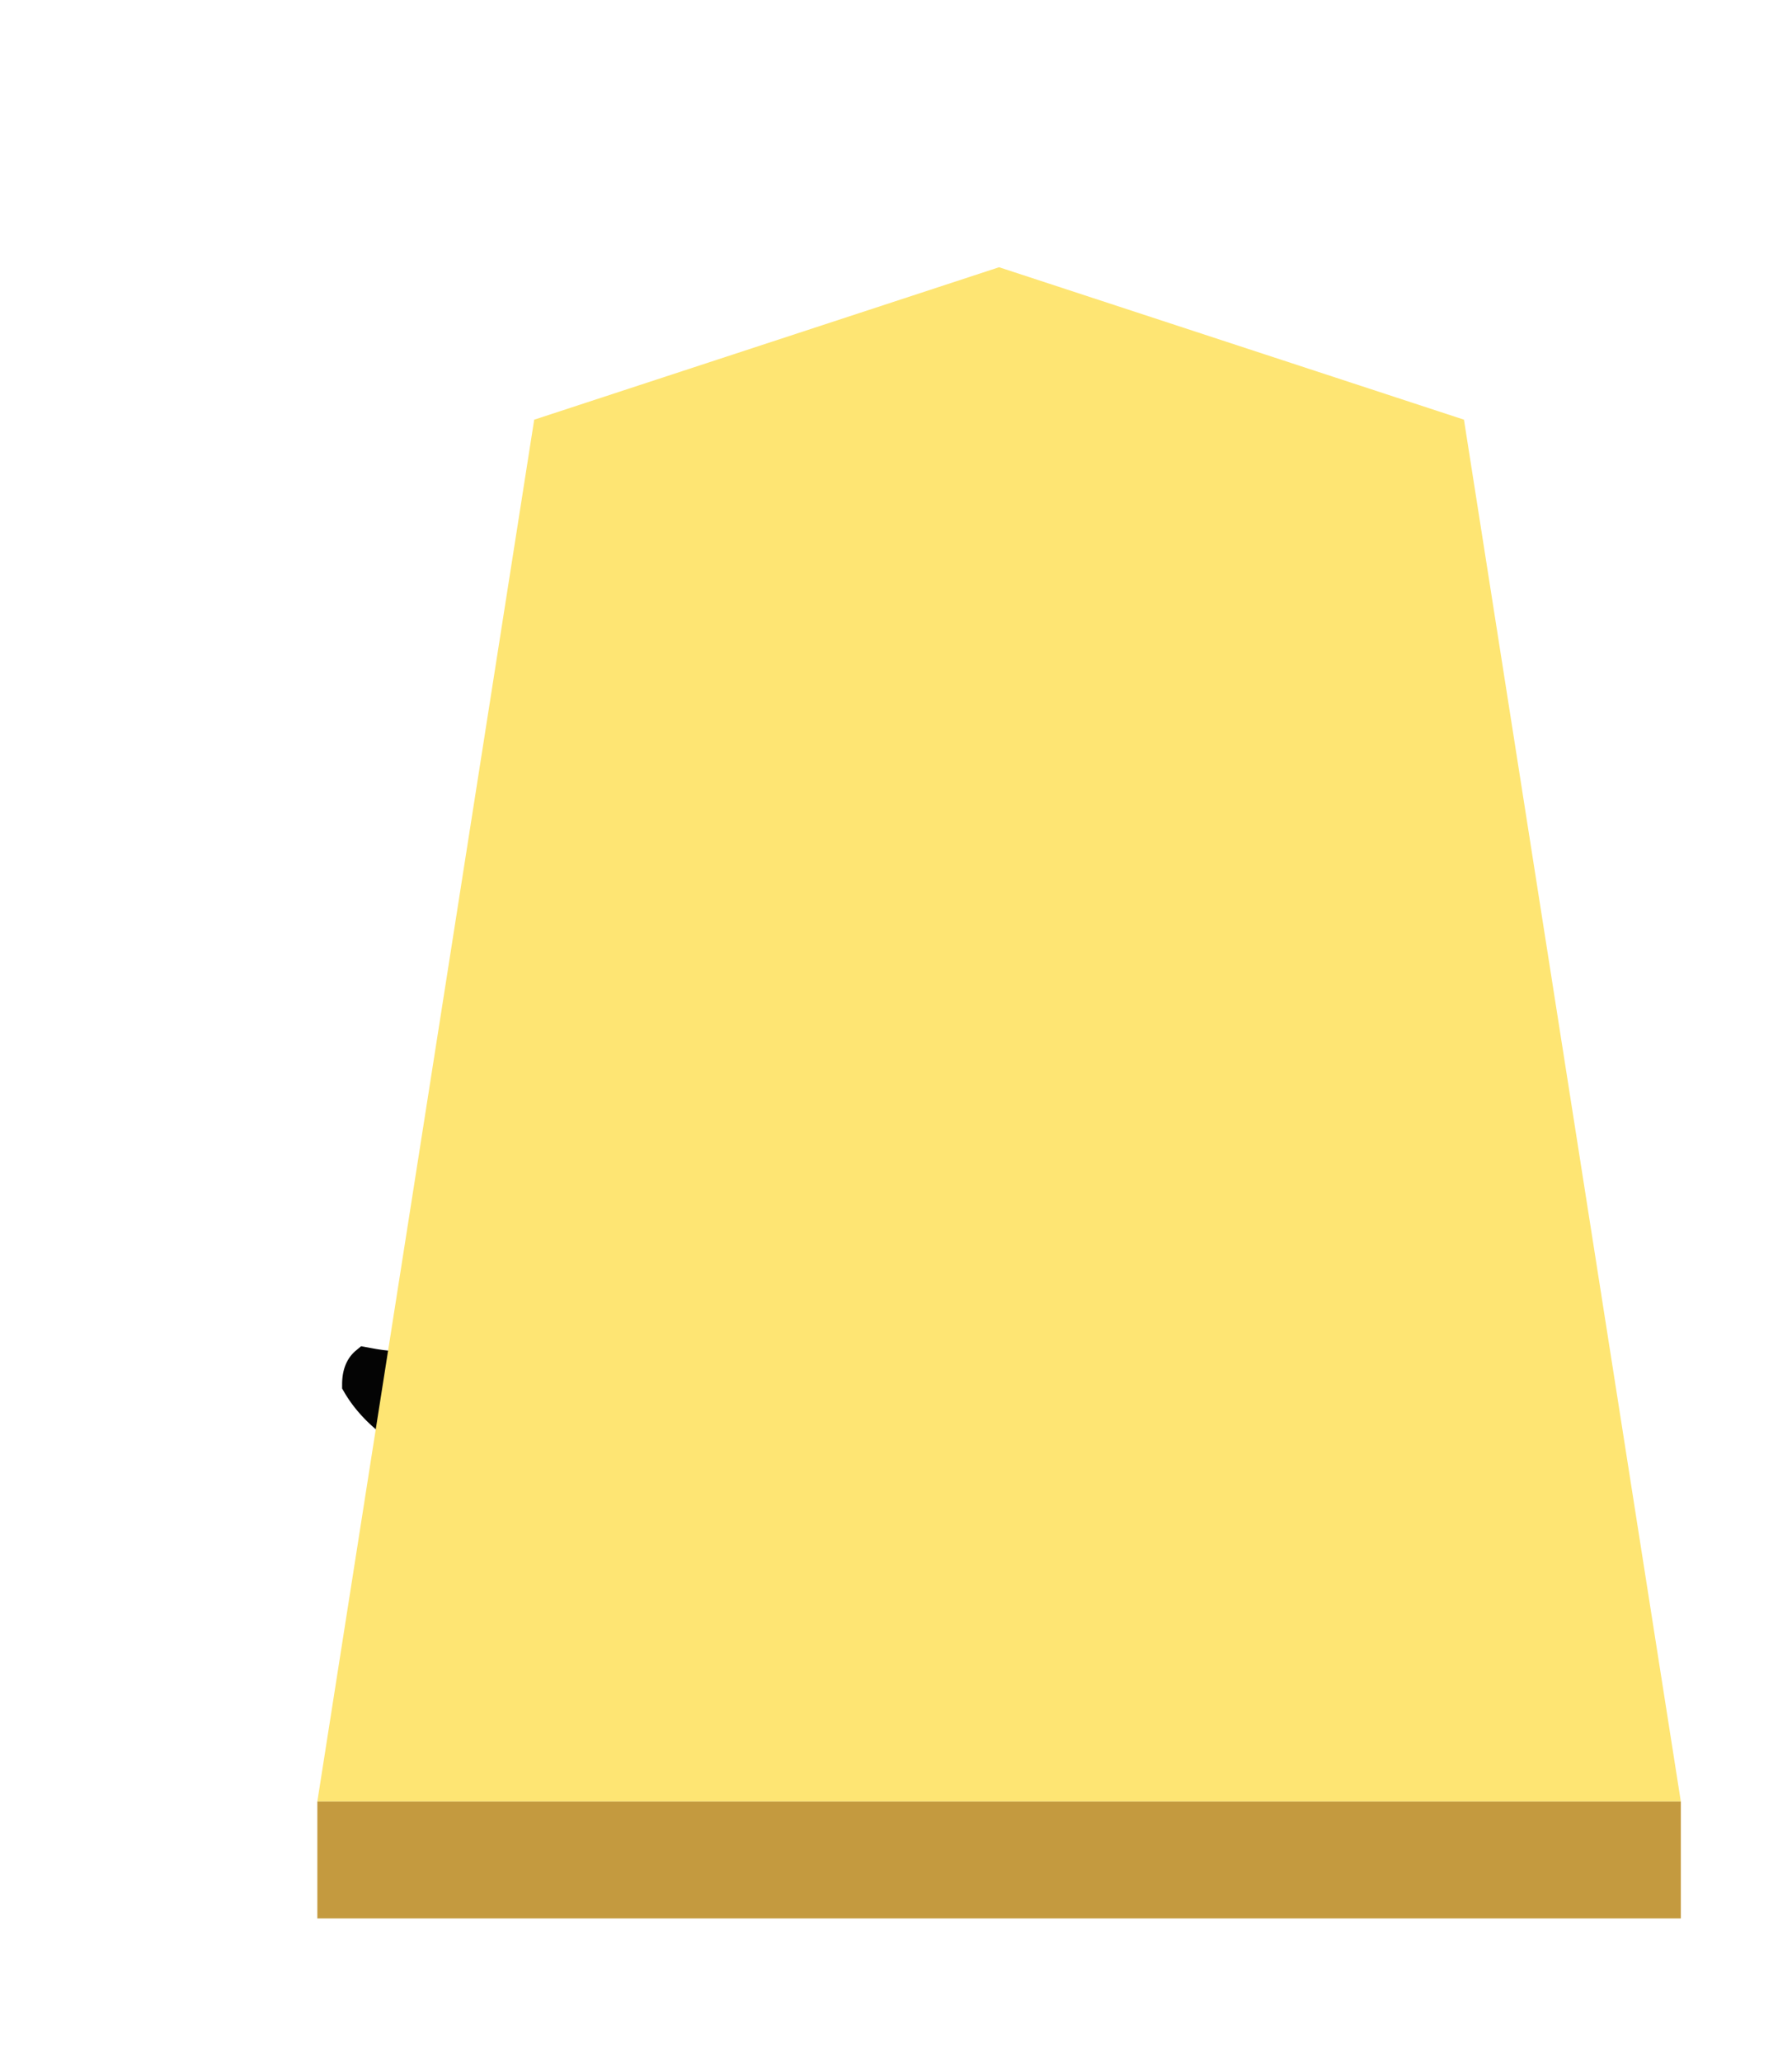 <svg xmlns="http://www.w3.org/2000/svg" width="52.157" height="60"><defs><filter id="a" color-interpolation-filters="sRGB"><feFlood flood-opacity=".498" flood-color="#000" result="flood"/><feComposite in="flood" in2="SourceGraphic" operator="in" result="composite1"/><feGaussianBlur in="composite1" stdDeviation="1" result="blur"/><feOffset dx="5" dy="3" result="offset"/><feComposite in="SourceGraphic" in2="offset" result="composite2"/></filter><filter id="b" color-interpolation-filters="sRGB"><feGaussianBlur stdDeviation="5" result="result8"/><feComposite result="result6" in="SourceGraphic" operator="in" in2="result8"/><feComposite operator="in" result="result11" in2="result6"/><feFlood result="result10" flood-opacity="1" flood-color="#FFF"/><feBlend mode="multiply" in="result10" in2="result11" result="result12"/><feComposite result="fbSourceGraphic" operator="in" in2="SourceGraphic" in="result12"/><feFlood result="result6" flood-color="#4B659A"/><feComposite k3=".3" k2=".3" k1=".5" operator="arithmetic" result="result2" in="fbSourceGraphic" in2="result6"/><feColorMatrix result="fbSourceGraphicAlpha" in="result2" values="1 0 0 -1 0 1 0 1 -1 0 1 0 0 -1 0 -0.8 -1 0 3.9 -2.7"/><feGaussianBlur result="result0" in="fbSourceGraphicAlpha" stdDeviation=".5"/><feDiffuseLighting lighting-color="#fff" diffuseConstant=".7" surfaceScale="50" result="result13" in="result0"><feDistantLight elevation="20" azimuth="225"/></feDiffuseLighting><feSpecularLighting specularExponent="20" specularConstant=".7" surfaceScale="10" lighting-color="#fff" result="result1" in="result0"><feDistantLight elevation="45" azimuth="225"/></feSpecularLighting><feBlend mode="screen" result="result5" in2="SourceGraphic" in="result13"/><feComposite in="result1" k3="1" k2="1" operator="arithmetic" in2="result5" result="result9"/><feComposite in2="SourceGraphic" operator="in" result="fbSourceGraphic"/><feColorMatrix result="fbSourceGraphicAlpha" in="fbSourceGraphic" values="0 0 0 -1 0 0 0 0 -1 0 0 0 0 -1 0 0 0 0 1 0"/><feComposite in2="fbSourceGraphic" operator="arithmetic" k2="1" result="composite1" in="fbSourceGraphic"/><feColorMatrix in="composite1" values="1" type="saturate" result="colormatrix1"/><feFlood flood-opacity=".667" flood-color="#000" result="flood1"/><feBlend in2="colormatrix1" in="flood1" mode="multiply" result="blend1"/><feBlend in2="blend1" mode="screen" result="blend2"/><feColorMatrix in="blend2" values="1" type="saturate" result="colormatrix2"/><feComposite in2="fbSourceGraphic" in="colormatrix2" operator="in" result="composite2"/></filter></defs><g opacity=".99"><g filter="url(#a)" transform="matrix(.6 0 0 .6 2.636 -50.376)"><g stroke-width=".988"><path d="M39.071 93.92l-22.551 7.394L6 168.33h66.142l-10.52-67.017z" fill="#fee572"/></g><path d="M6 168.331V174h66.142v-5.669z" fill="#c3983c" fill-opacity=".992"/></g><g transform="matrix(.984 0 0 .986 27.186 33.887)" opacity=".99" stroke-width=".868" filter="url(#b)" font-weight="400" letter-spacing="0" word-spacing="0"><path style="line-height:1.25;-inkscape-font-specification:'cwTeX Q Kai'" d="M13.062.962q-.292.375-.458.417-.709 0-1.834-.958L7.812-2.33q-.125-.125-.125-.875.167-.125.542-.125.75 0 2.25.583 1.541.542 1.958.958.625.542.625 2.75z" font-size="42.667" font-family="cwTeX Q Kai" stroke="#000"/><g style="line-height:1.25;-inkscape-font-specification:KaiTi"><path d="M-6.677-13.39c-1.722 0-4.415-.629-5.248-1.462 0-.194 1.498-.121 1.665-.204.194-.084.61-.153 1.25-.209.666-.083 1.43-.166 2.291-.25.89-.083 2.223-.277 4-.583 1.778-.306 3.695-.694 5.75-1.167a5.693 5.693 0 0 1 1.459-.166c1.222 0 2.153.375 2.791 1.125.028.277-.027.5-.166.666-.14.14-.459.278-.959.417-.5.111-1.027.208-1.583.292-.528.055-1.375.18-2.542.375-1.166.194-2.305.402-3.416.625.694.36 1.041.916 1.041 1.666l-.208 2.25-.125 4.042v.042l4.004-.58c.167-.028 1.309-.254 1.587-.254 1.083 0 1.875.348 2.375 1.042-.028.389-.542.722-1.542 1s-3.243.5-4.466.667c-1.222.139-1.86.222-1.916.25l-.125.208-.25 8.208c3.25-.222 5.93-.472 8.041-.75l3.584-.625H10.906c.806 0 1.653.43 2.542 1.292.917.833 1.375 1.472 1.375 1.917-.111.194-.389.291-.833.291-.417 0-2.236-.152-5.459-.458L5.865 6.11c-2.306 0-5.528.195-9.667.584-4.139.389-6.357.784-7.857 1.256l-1.875.542a.682.682 0 0 0-.166.041h-.167c-.556 0-1.153-.208-1.792-.625-.639-.416-1.11-.889-1.416-1.416 0-.306.083-.528.25-.667l.19.035c1.611.3 3.833-.166 6.583-.5 2.75-.333 5-.5 6.75-.5h.167l.125-8.25-3.75.25c-1.222-.027-2.917-.233-3.528-.9 0-.305.18-.472.541-.5l2.653-.266 4.042-.542v-6.083c0-.806-.264-1.514-.792-2.125-1 .11-1.944.166-2.833.166z" style="-inkscape-font-specification:'cwTeX Q Kai'" font-size="42.667" font-family="cwTeX Q Kai" stroke="#000" aria-label="王"/></g></g></g></svg>